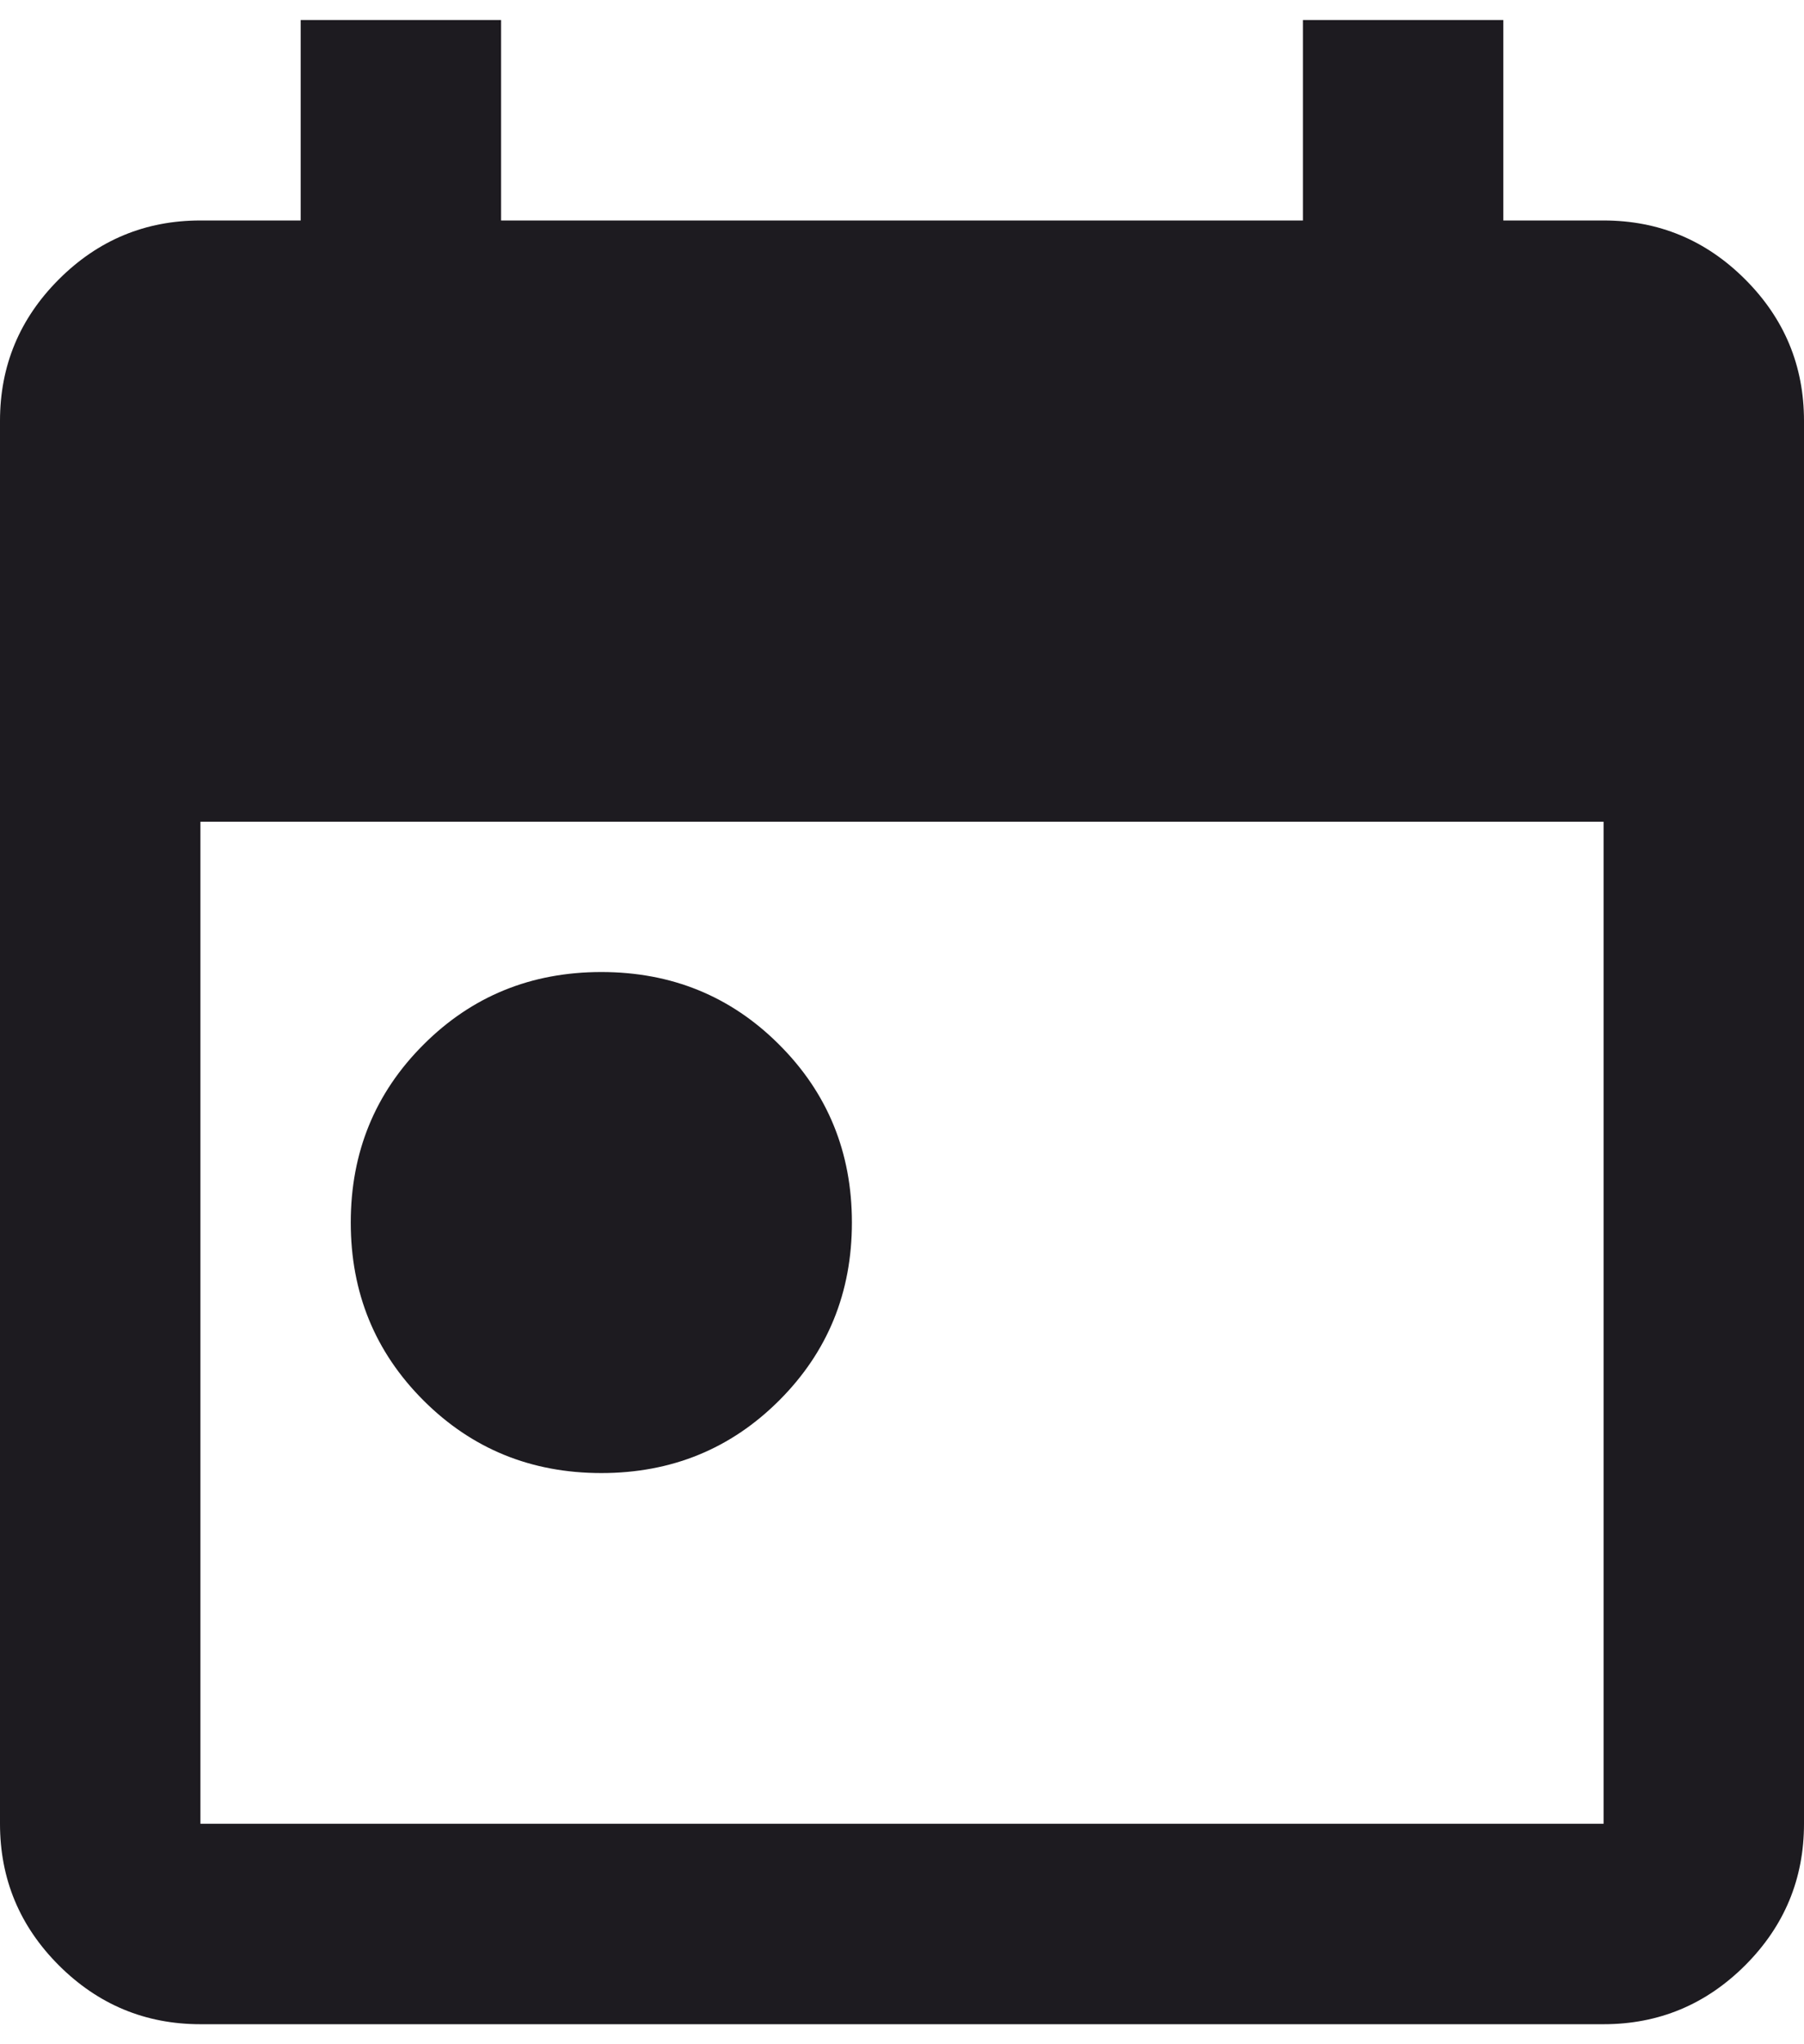 <svg width="30" height="34" viewBox="0 0 30 34" fill="none" xmlns="http://www.w3.org/2000/svg">
<path d="M10 24.5C8.833 24.5 7.847 24.097 7.042 23.292C6.236 22.486 5.833 21.5 5.833 20.333C5.833 19.167 6.236 18.18 7.042 17.375C7.847 16.569 8.833 16.167 10 16.167C11.167 16.167 12.153 16.569 12.958 17.375C13.764 18.18 14.167 19.167 14.167 20.333C14.167 21.5 13.764 22.486 12.958 23.292C12.153 24.097 11.167 24.5 10 24.5ZM3.333 33.667C2.417 33.667 1.632 33.34 0.979 32.688C0.326 32.035 0 31.25 0 30.333V7C0 6.083 0.326 5.299 0.979 4.646C1.632 3.993 2.417 3.667 3.333 3.667H5V0.333H8.333V3.667H21.667V0.333H25V3.667H26.667C27.583 3.667 28.368 3.993 29.021 4.646C29.674 5.299 30 6.083 30 7V30.333C30 31.25 29.674 32.035 29.021 32.688C28.368 33.34 27.583 33.667 26.667 33.667H3.333ZM3.333 30.333H26.667V13.667H3.333V30.333Z" fill="#1D1B20"/>
</svg>

